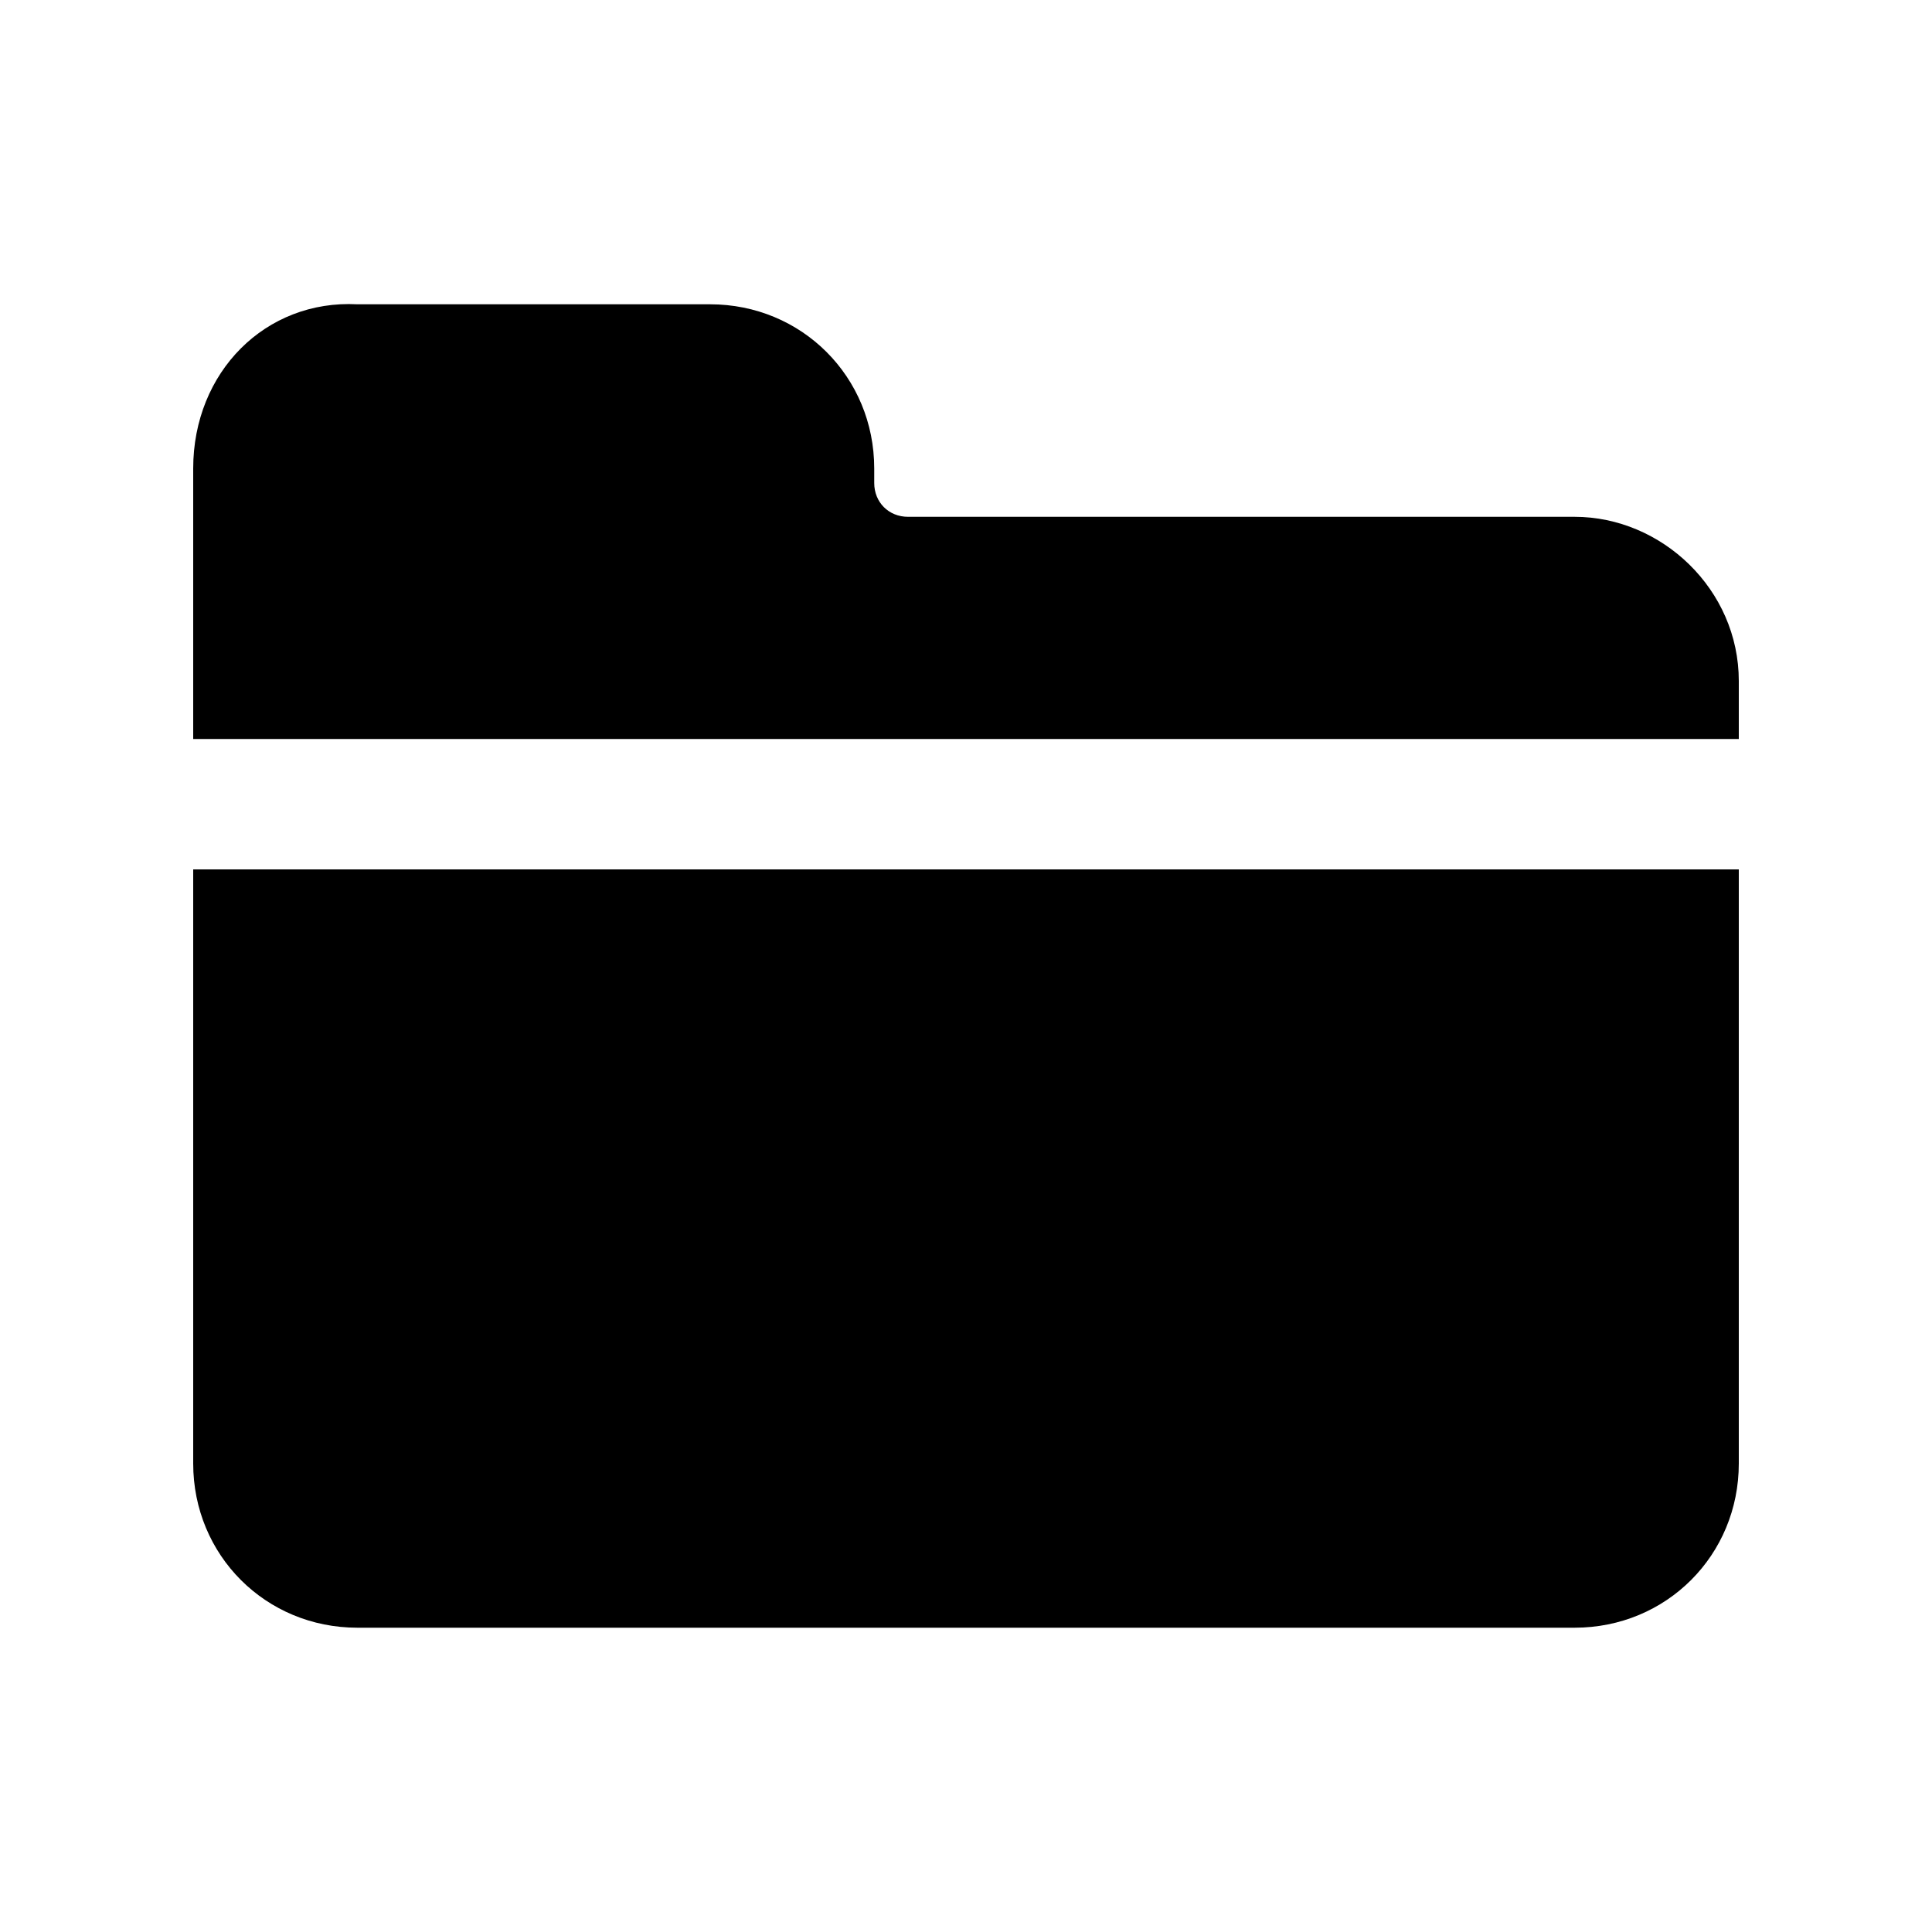 <?xml version="1.0" encoding="utf-8"?>
<!-- Generator: Adobe Illustrator 28.2.0, SVG Export Plug-In . SVG Version: 6.00 Build 0)  -->
<svg version="1.1" xmlns="http://www.w3.org/2000/svg" xmlns:xlink="http://www.w3.org/1999/xlink" x="0px" y="0px"
	 viewBox="0 0 40 40" style="enable-background:new 0 0 40 40;" xml:space="preserve">
<g id="BG">
</g>
<g id="folder-action_x5F_alt">
	<g>
		<path d="M4,30.3c0,1.9,1.5,3.4,3.4,3.4h25.2c1.9,0,3.4-1.5,3.4-3.4V18H4V30.3z"/>
		<path d="M36,14.1c0-1.9-1.6-3.4-3.4-3.4H18.8c-0.4,0-0.7-0.3-0.7-0.7V9.7c0-1.9-1.5-3.4-3.4-3.4H7.4C5.5,6.2,4,7.7,4,9.7v5.6H36
			V14.1z"/>
	</g>
</g>
</svg>
